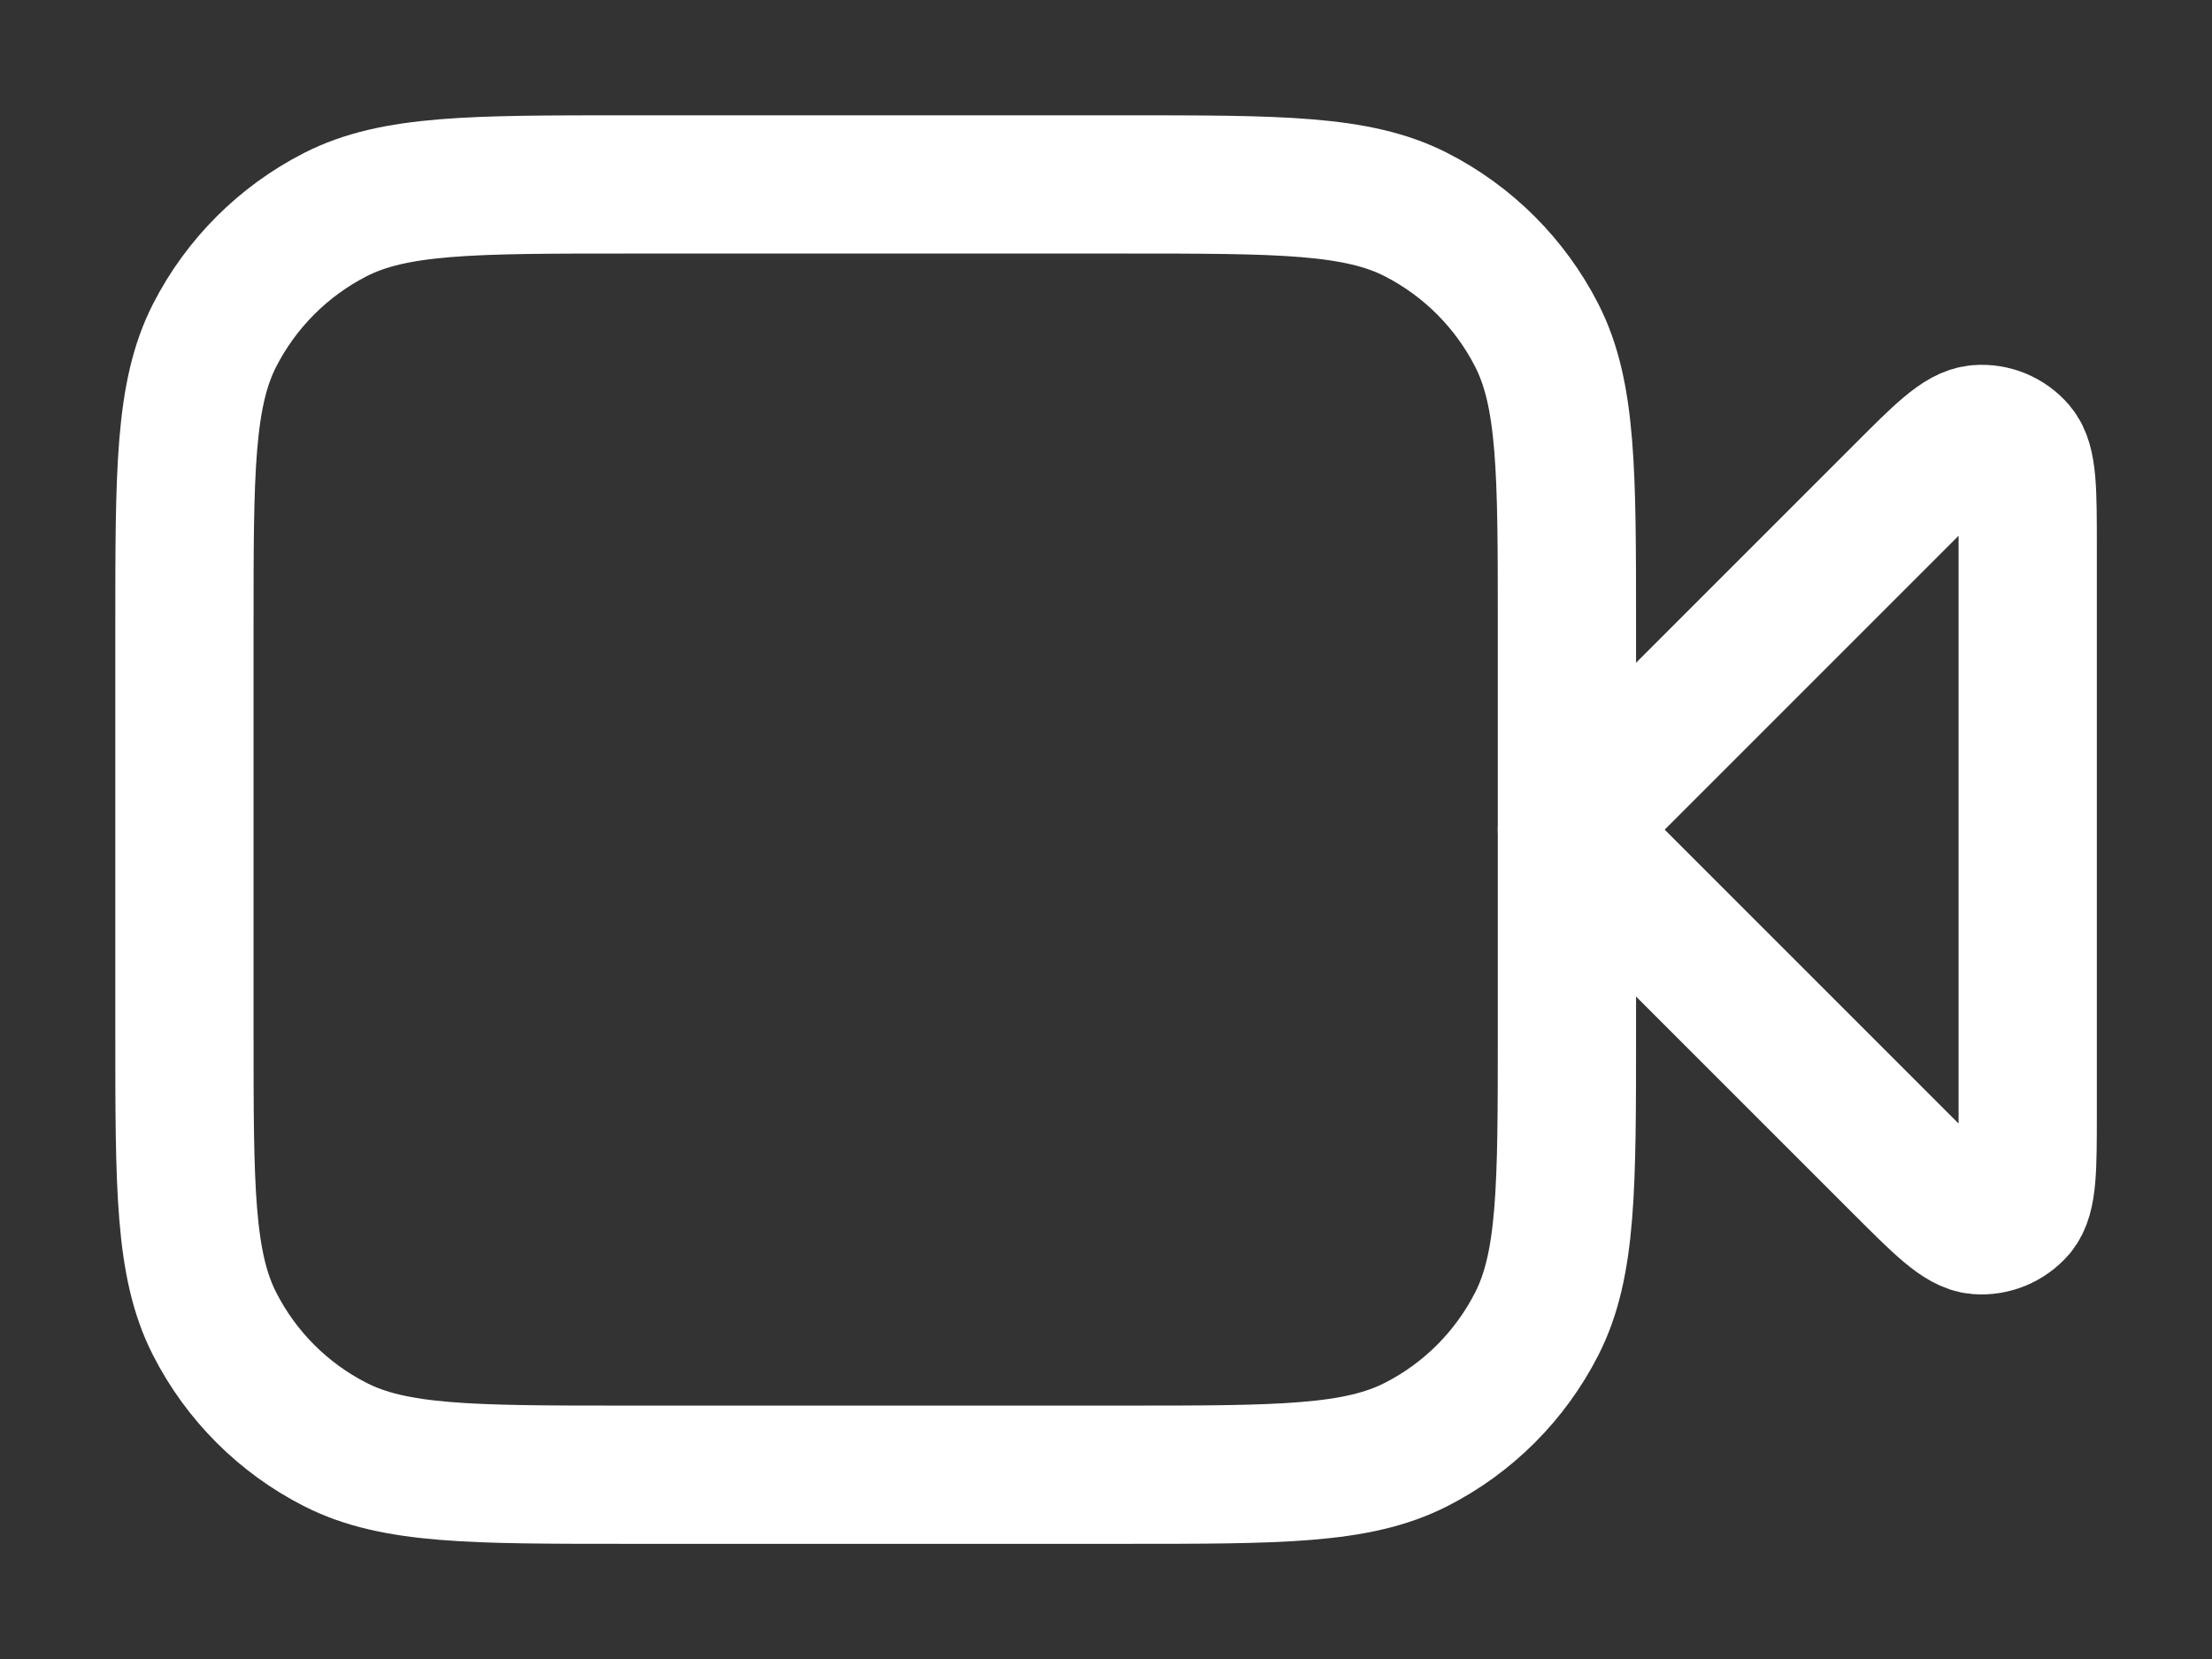 <svg width="16" height="12" viewBox="0 0 16 12" fill="none" xmlns="http://www.w3.org/2000/svg">
<rect x="0" y="0" width="16" height="12" fill="#333333" stroke="none"/>
<path d="M14.667 3.955C14.667 3.551 14.667 3.349 14.588 3.256C14.518 3.174 14.414 3.131 14.308 3.14C14.185 3.149 14.042 3.292 13.757 3.578L11.334 6.001L13.757 8.424C14.042 8.709 14.185 8.852 14.308 8.862C14.414 8.87 14.518 8.827 14.588 8.746C14.667 8.652 14.667 8.45 14.667 8.046V3.955Z" stroke="white" stroke-linecap="round" stroke-linejoin="round"/>
<path d="M1.334 4.534C1.334 3.414 1.334 2.854 1.552 2.426C1.744 2.05 2.05 1.744 2.426 1.552C2.854 1.334 3.414 1.334 4.534 1.334H8.134C9.254 1.334 9.814 1.334 10.242 1.552C10.618 1.744 10.924 2.05 11.116 2.426C11.334 2.854 11.334 3.414 11.334 4.534V7.467C11.334 8.587 11.334 9.147 11.116 9.575C10.924 9.952 10.618 10.258 10.242 10.449C9.814 10.667 9.254 10.667 8.134 10.667H4.534C3.414 10.667 2.854 10.667 2.426 10.449C2.05 10.258 1.744 9.952 1.552 9.575C1.334 9.147 1.334 8.587 1.334 7.467V4.534Z" stroke="white" stroke-linecap="round" stroke-linejoin="round"/>
</svg>
